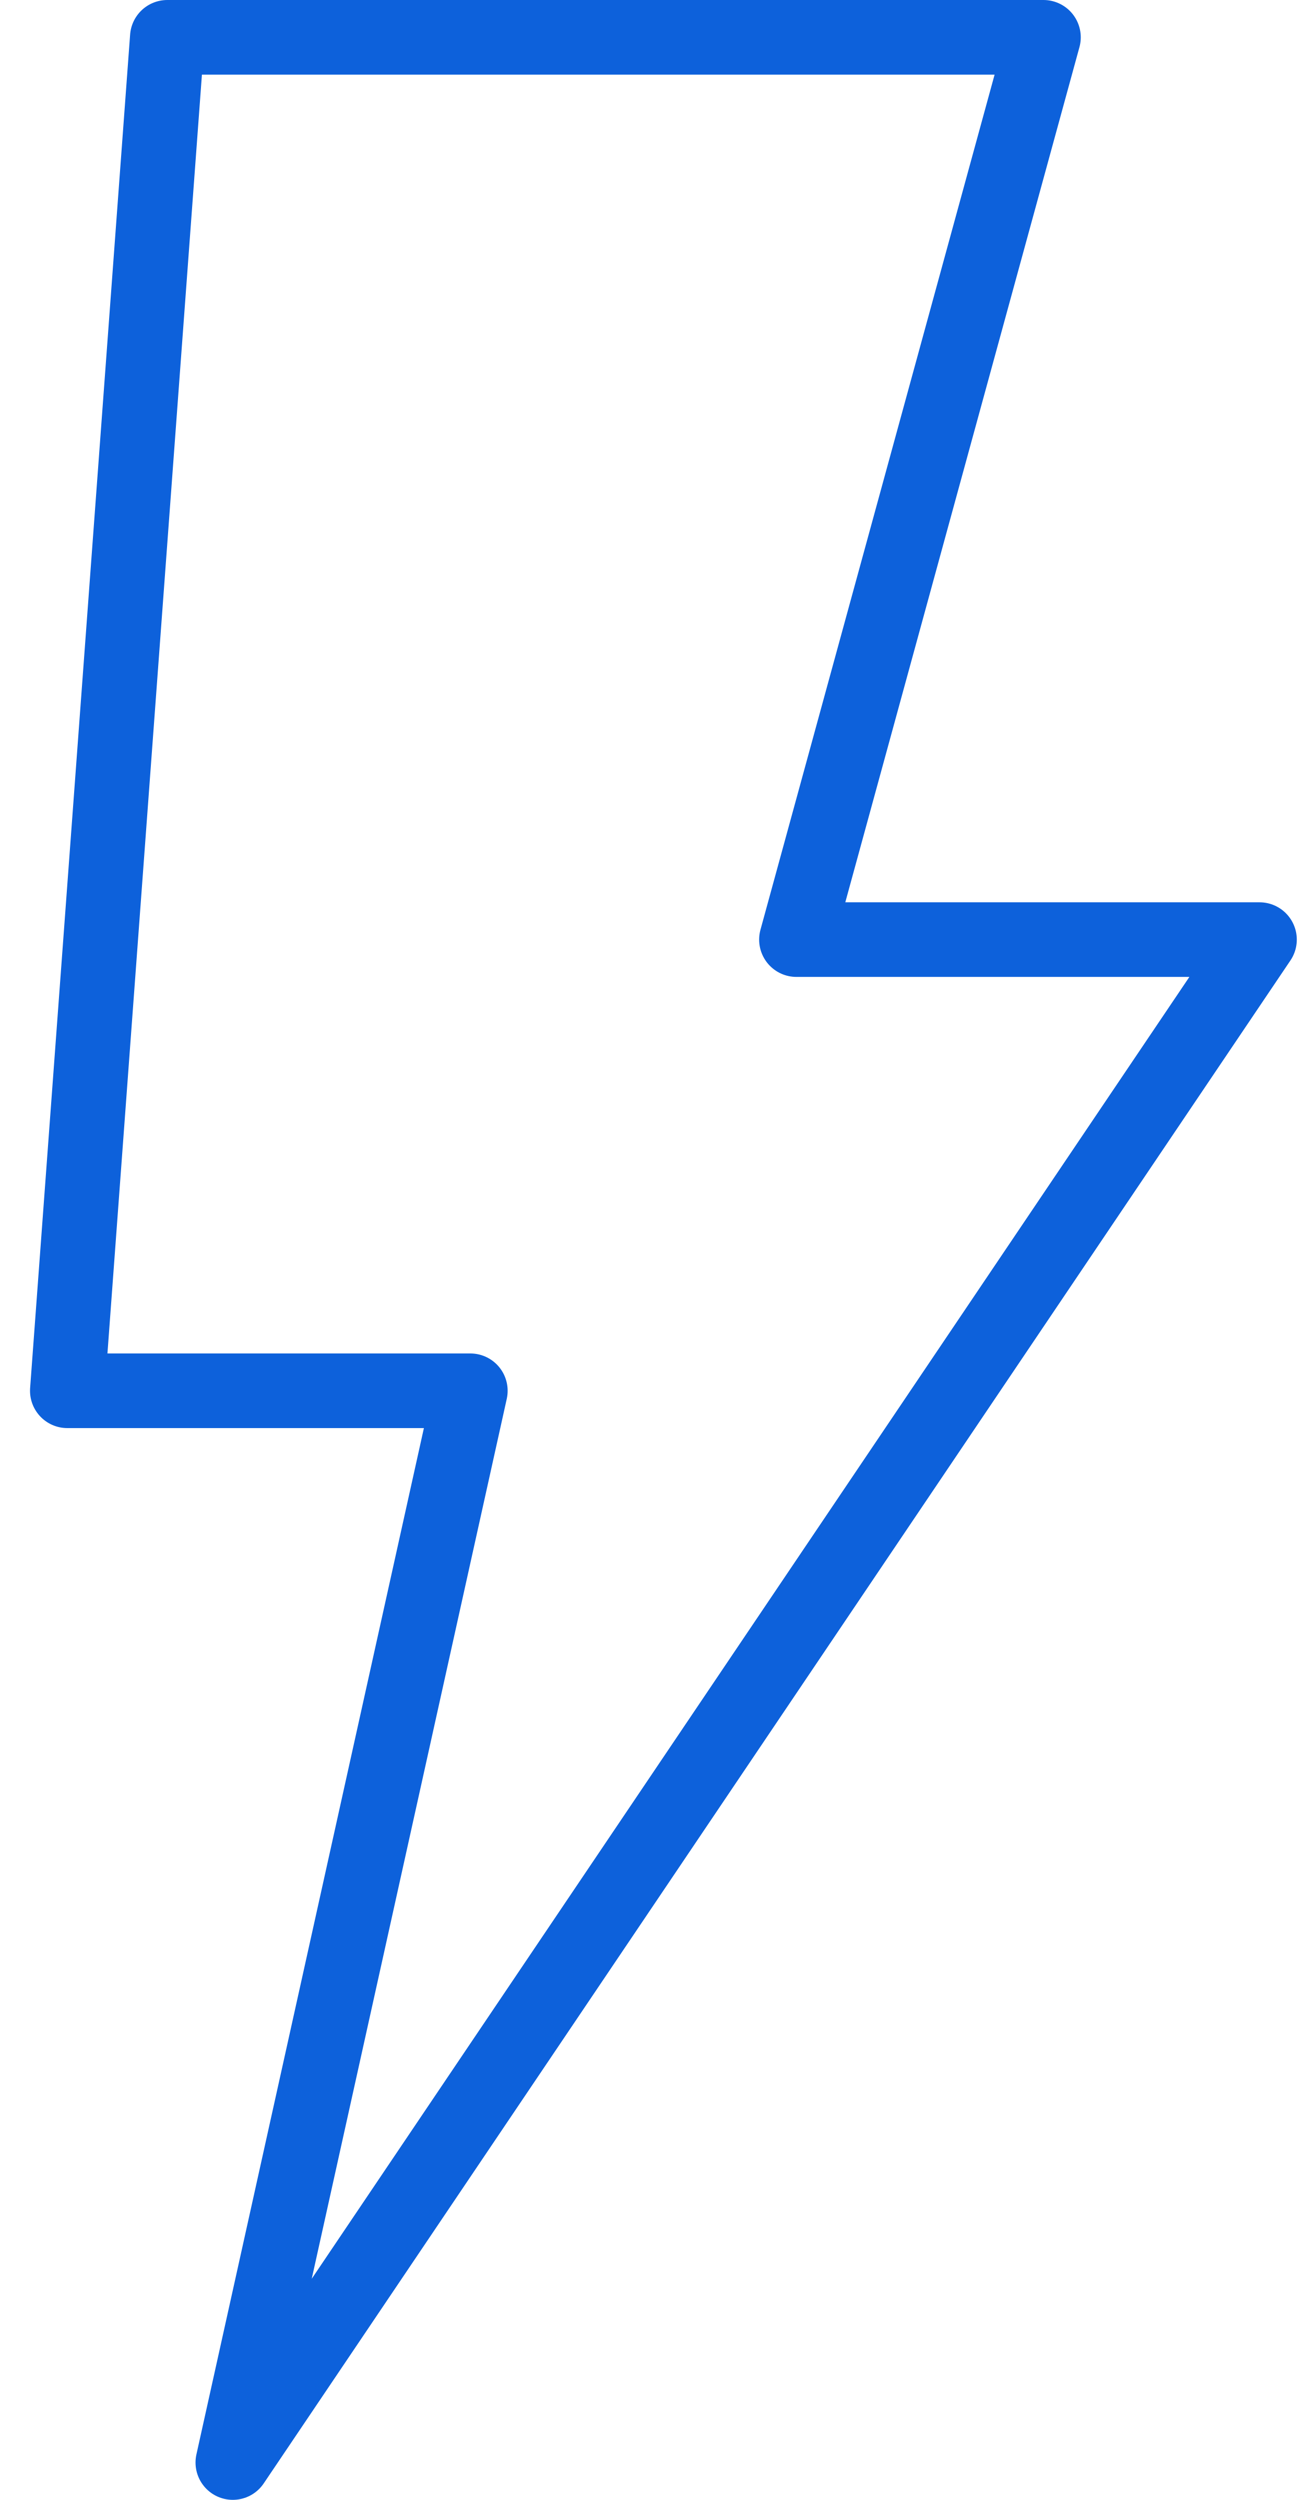 <svg width="35" height="67" viewBox="0 0 35 67" fill="none" xmlns="http://www.w3.org/2000/svg">
<path d="M27.986 1H4.487L1.805 37.275H12.615L6.244 66L33.78 25.183H21.36L27.986 1Z" stroke="#0D61DB" stroke-width="2" stroke-linecap="round" stroke-linejoin="round"/>
</svg>
